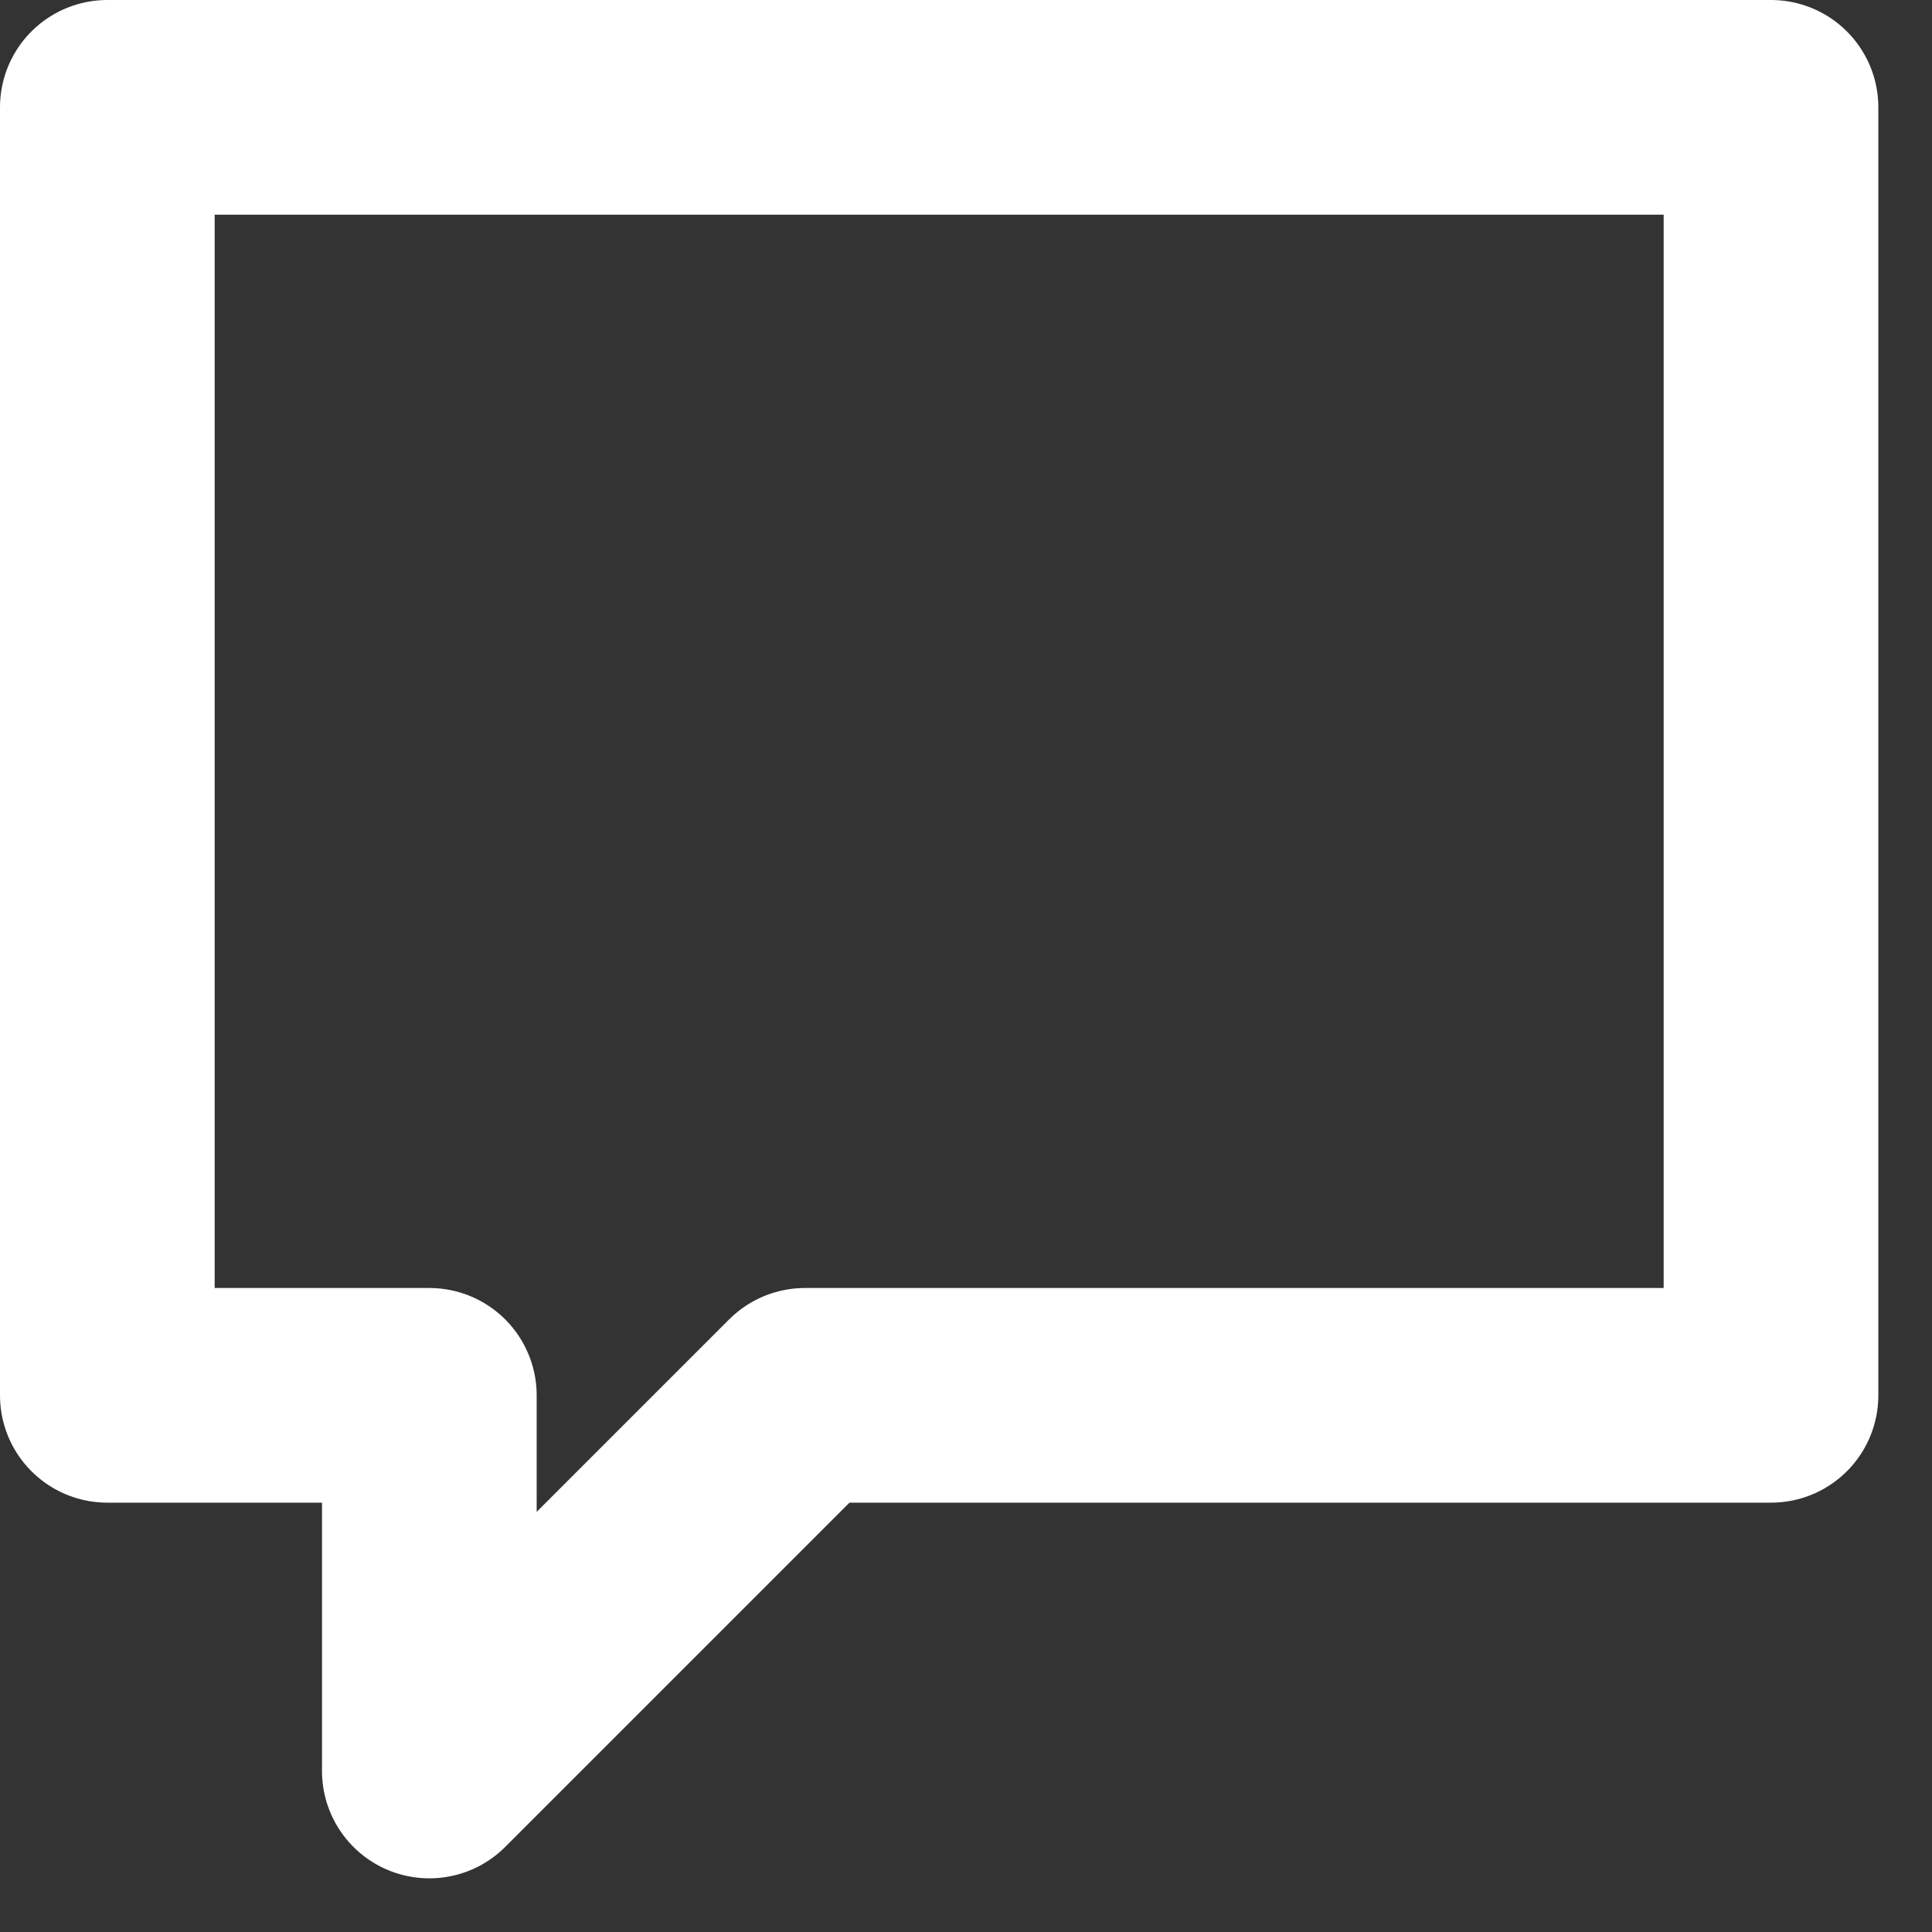 <svg width="18" height="18" viewBox="0 0 18 18" fill="none" xmlns="http://www.w3.org/2000/svg">
    <rect x="0" y="0" width="18" height="18" fill="#333333" stroke="none"/>
    <path d="M1 1V13H4V16.5L7.5 13H16.5V1H1Z" stroke="white" stroke-width="2" stroke-linecap="round" stroke-linejoin="round"/>
</svg>
